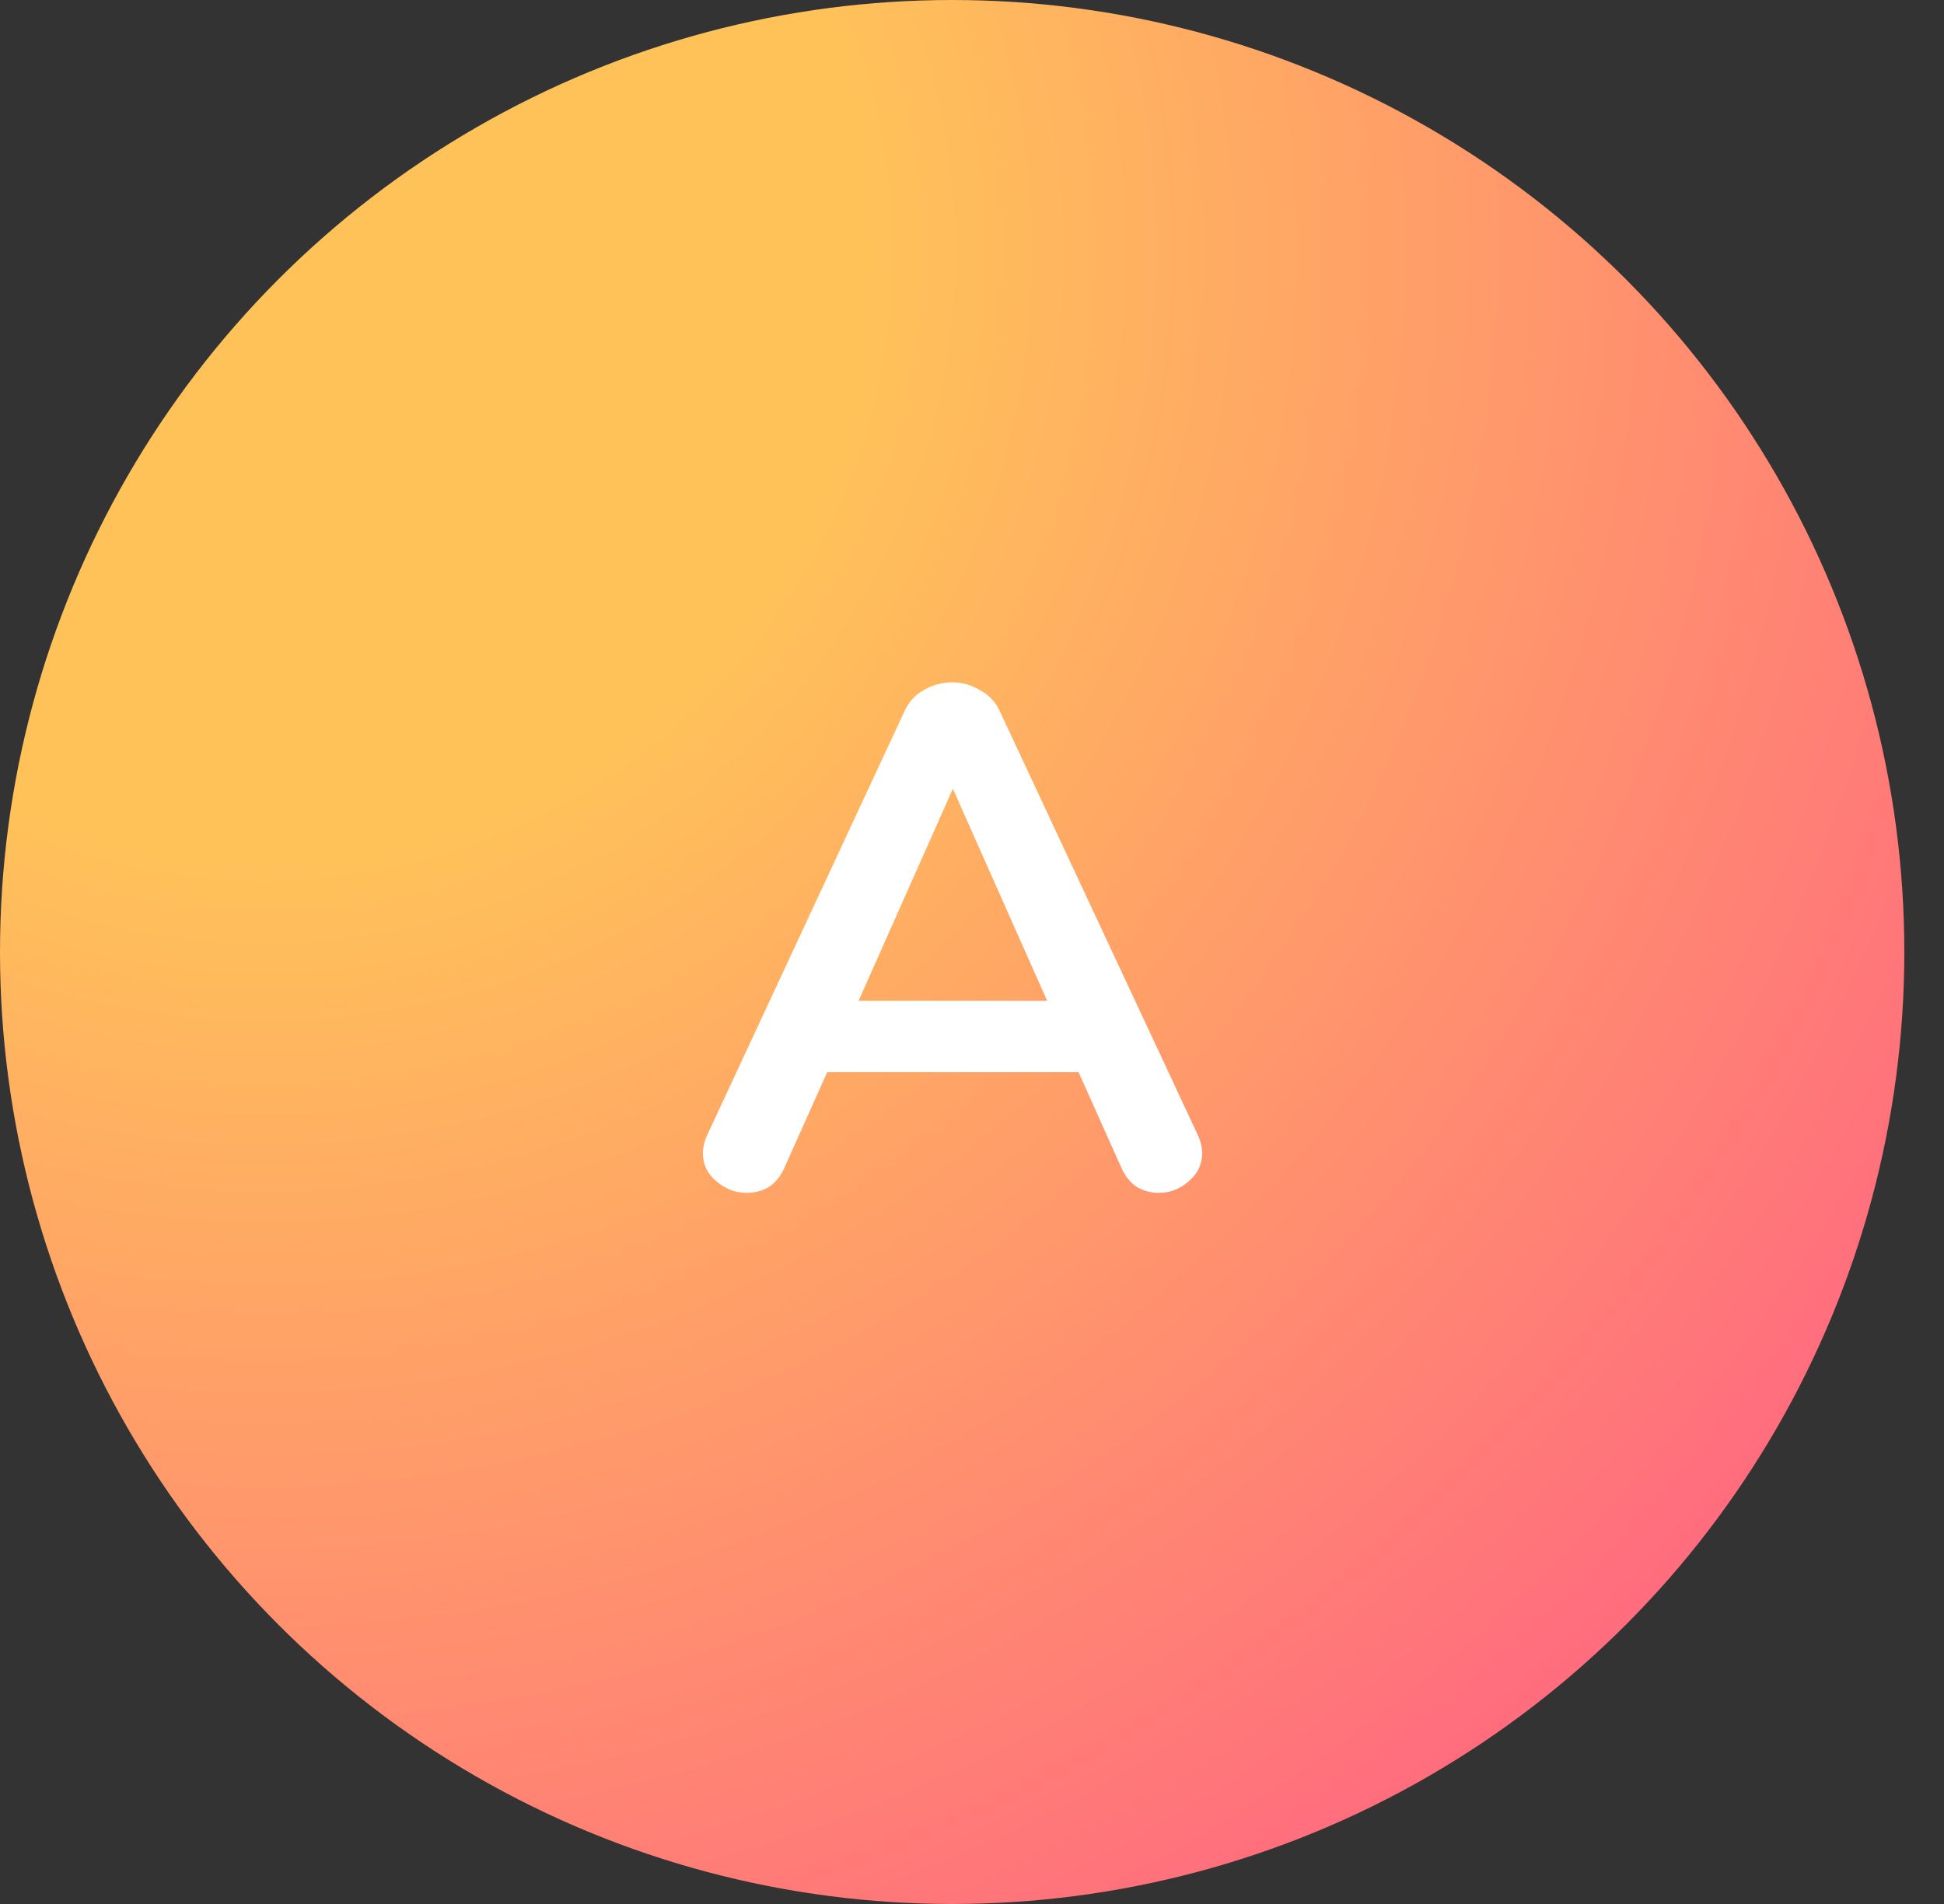 <svg width="49" height="48" viewBox="0 0 49 48" fill="none" xmlns="http://www.w3.org/2000/svg">
<rect x="0" y="0" width="49" height="48" fill="#333333" stroke="none"/>
<circle cx="24" cy="24" r="24" fill="url(#paint0_radial_4117_88133)"/>
<path d="M30.192 28.614C30.264 28.77 30.3 28.926 30.3 29.082C30.3 29.358 30.186 29.592 29.958 29.784C29.742 29.976 29.49 30.072 29.202 30.072C29.01 30.072 28.83 30.024 28.662 29.928C28.494 29.82 28.362 29.658 28.266 29.442L27.186 27.03H20.85L19.77 29.442C19.674 29.658 19.542 29.82 19.374 29.928C19.206 30.024 19.02 30.072 18.816 30.072C18.54 30.072 18.288 29.976 18.06 29.784C17.832 29.592 17.718 29.358 17.718 29.082C17.718 28.926 17.754 28.77 17.826 28.614L22.794 17.94C22.902 17.7 23.064 17.52 23.28 17.4C23.508 17.268 23.748 17.202 24 17.202C24.252 17.202 24.486 17.268 24.702 17.4C24.93 17.52 25.098 17.7 25.206 17.94L30.192 28.614ZM21.642 25.23H26.394L24.018 19.884L21.642 25.23Z" fill="white"/>
<defs>
<radialGradient id="paint0_radial_4117_88133" cx="0" cy="0" r="1" gradientUnits="userSpaceOnUse" gradientTransform="translate(6.5 6.5) rotate(49.145) scale(48.918)">
<stop offset="0.312" stop-color="#FFC259"/>
<stop offset="1" stop-color="#FF6C7E"/>
</radialGradient>
</defs>
</svg>
